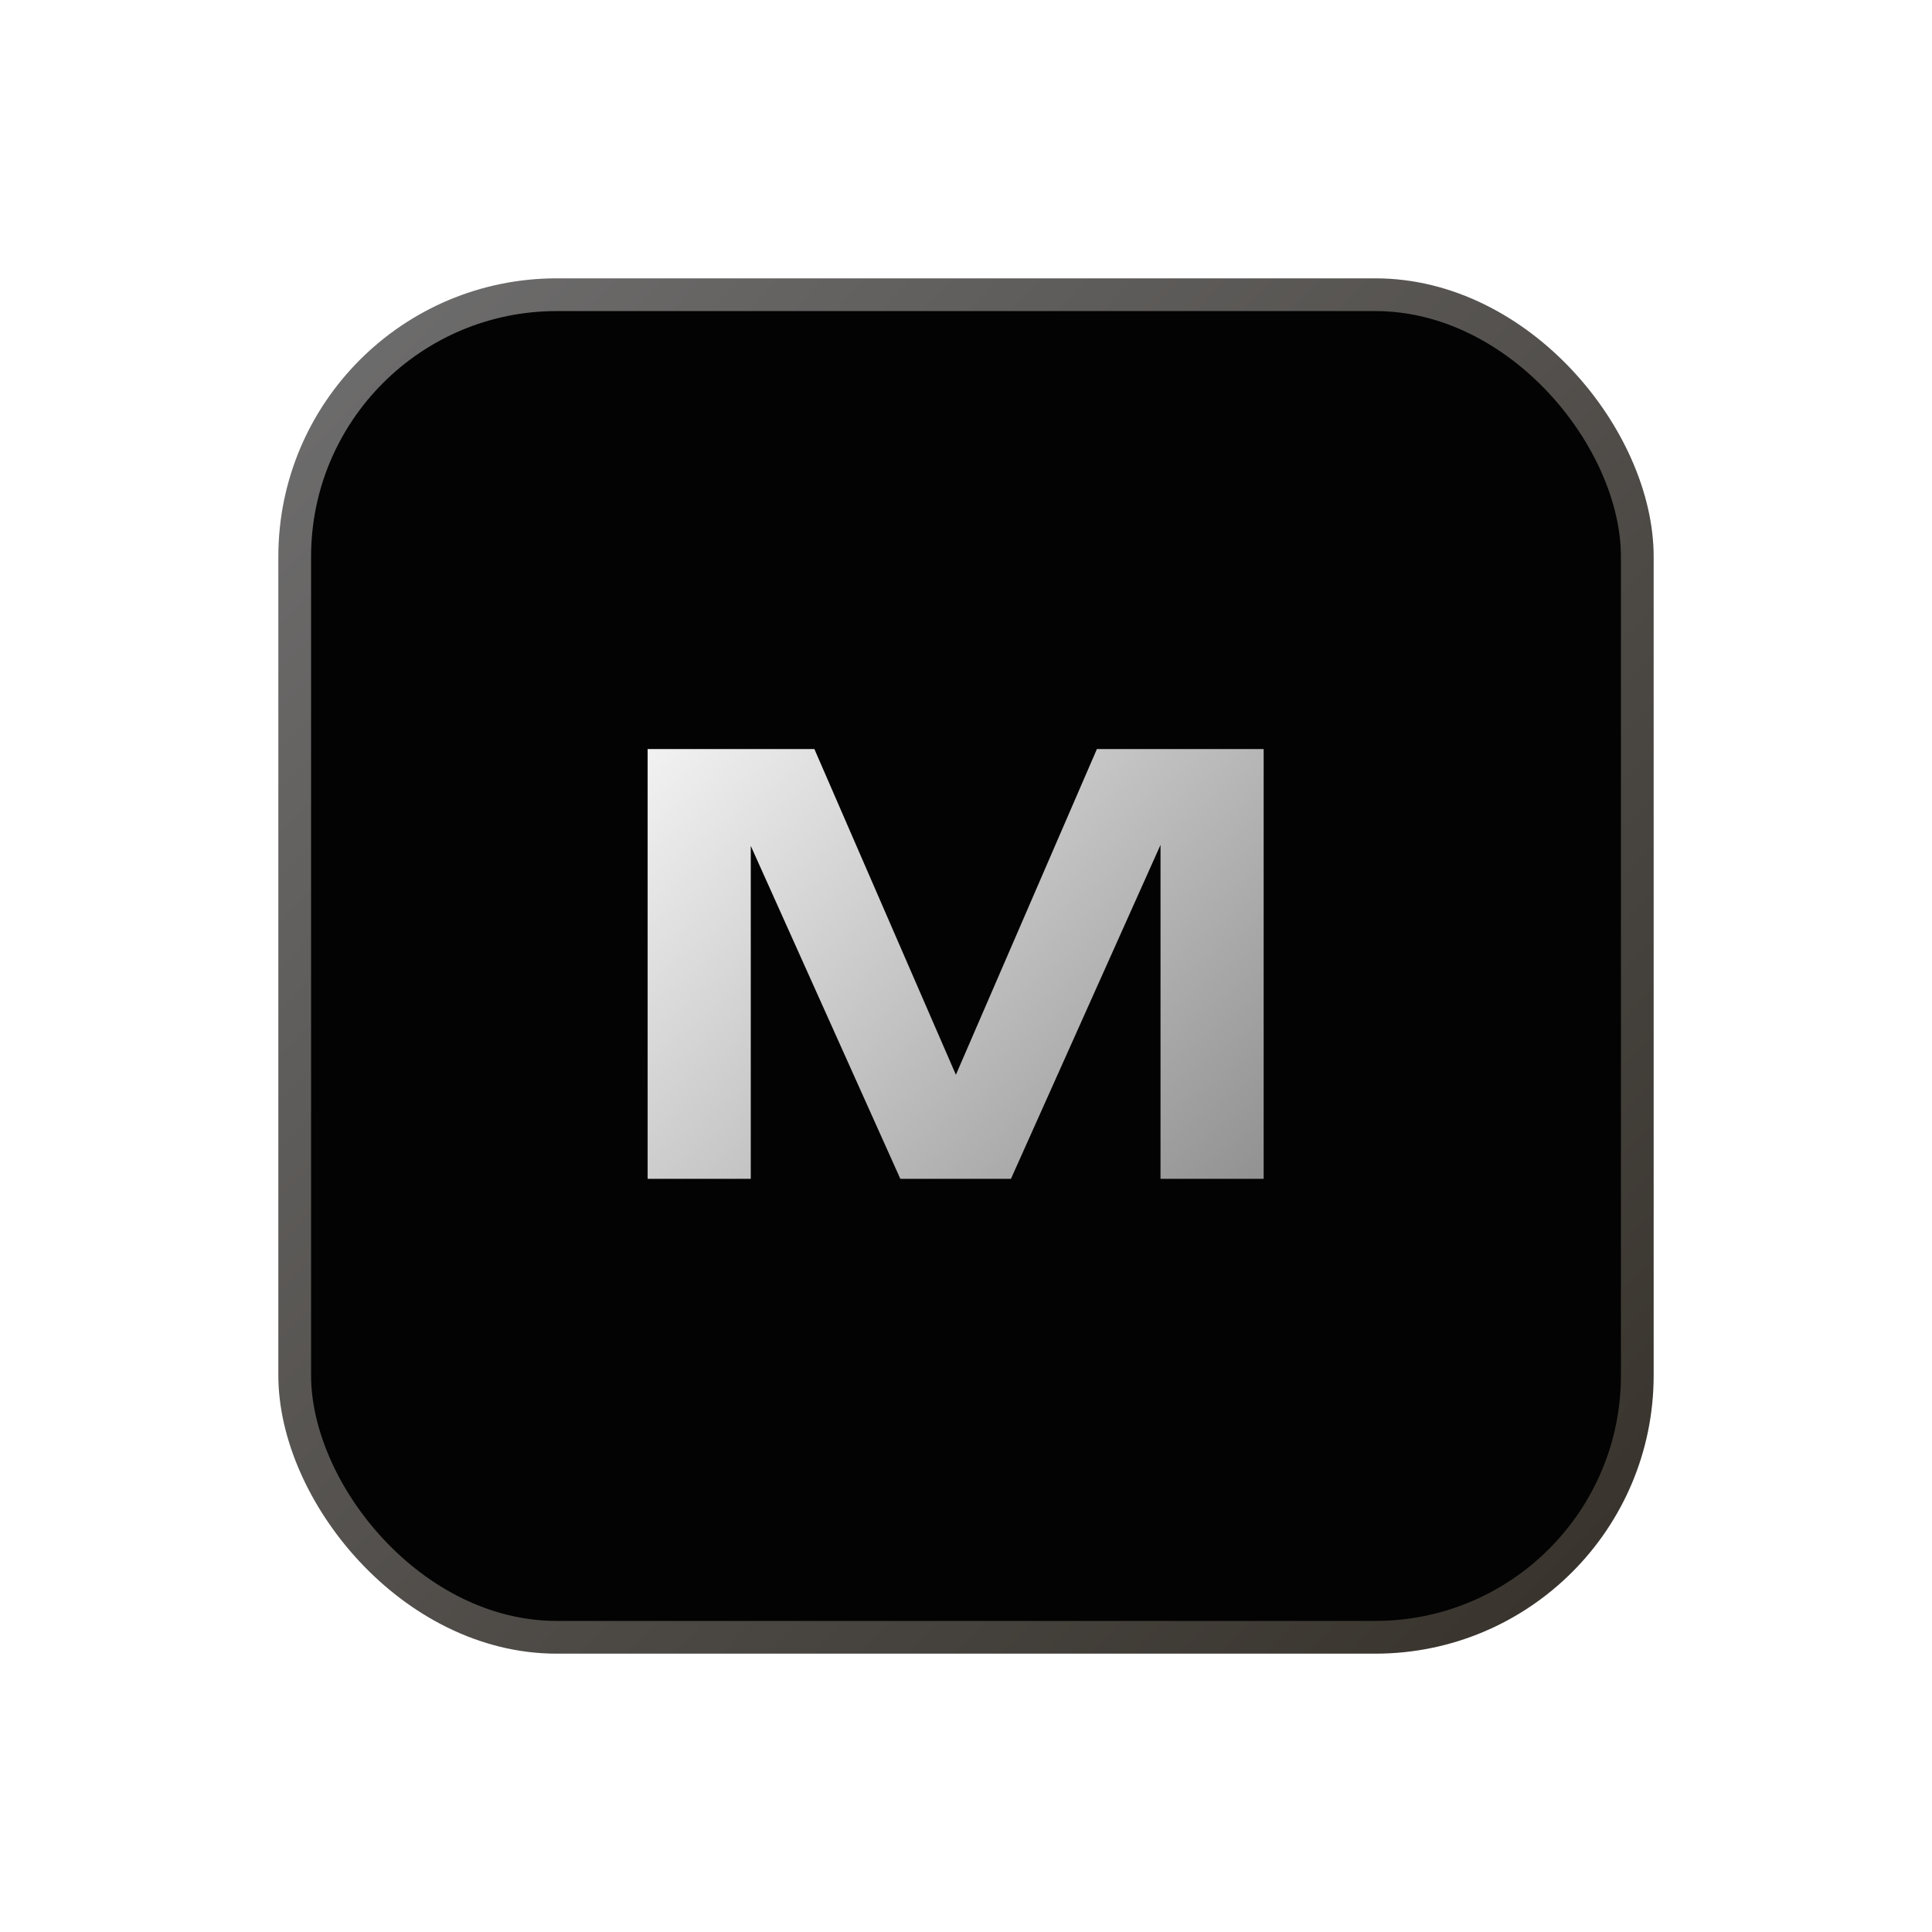 <svg width="118" height="118" viewBox="0 0 118 118" fill="none" xmlns="http://www.w3.org/2000/svg">
<g filter="url(#filter0_d_1_40)">
<rect x="18" y="18" width="82" height="82" rx="16" fill="#030303" stroke="url(#paint0_linear_1_40)" stroke-width="2"/>
<path d="M77.18 45.75V72H70.88V48.06L72.42 48.165L61.745 72H54.99L44.315 48.235L45.855 48.095V72H39.555V45.75H49.74L59.715 68.71H57.055L66.995 45.75H77.18Z" fill="url(#paint1_linear_1_40)"/>
</g>
<defs>
<filter id="filter0_d_1_40" x="0.7" y="0.7" width="116.6" height="116.6" filterUnits="userSpaceOnUse" color-interpolation-filters="sRGB">
<feFlood flood-opacity="0" result="BackgroundImageFix"/>
<feColorMatrix in="SourceAlpha" type="matrix" values="0 0 0 0 0 0 0 0 0 0 0 0 0 0 0 0 0 0 127 0" result="hardAlpha"/>
<feOffset/>
<feGaussianBlur stdDeviation="8.15"/>
<feComposite in2="hardAlpha" operator="out"/>
<feColorMatrix type="matrix" values="0 0 0 0 1 0 0 0 0 1 0 0 0 0 1 0 0 0 0.25 0"/>
<feBlend mode="normal" in2="BackgroundImageFix" result="effect1_dropShadow_1_40"/>
<feBlend mode="normal" in="SourceGraphic" in2="effect1_dropShadow_1_40" result="shape"/>
</filter>
<linearGradient id="paint0_linear_1_40" x1="104.5" y1="99" x2="23" y2="19" gradientUnits="userSpaceOnUse">
<stop stop-color="#353029"/>
<stop offset="1" stop-color="#6D6C6C"/>
</linearGradient>
<linearGradient id="paint1_linear_1_40" x1="37" y1="39.345" x2="80" y2="77.655" gradientUnits="userSpaceOnUse">
<stop stop-color="white"/>
<stop offset="1" stop-color="#858585"/>
</linearGradient>
</defs>
</svg>
